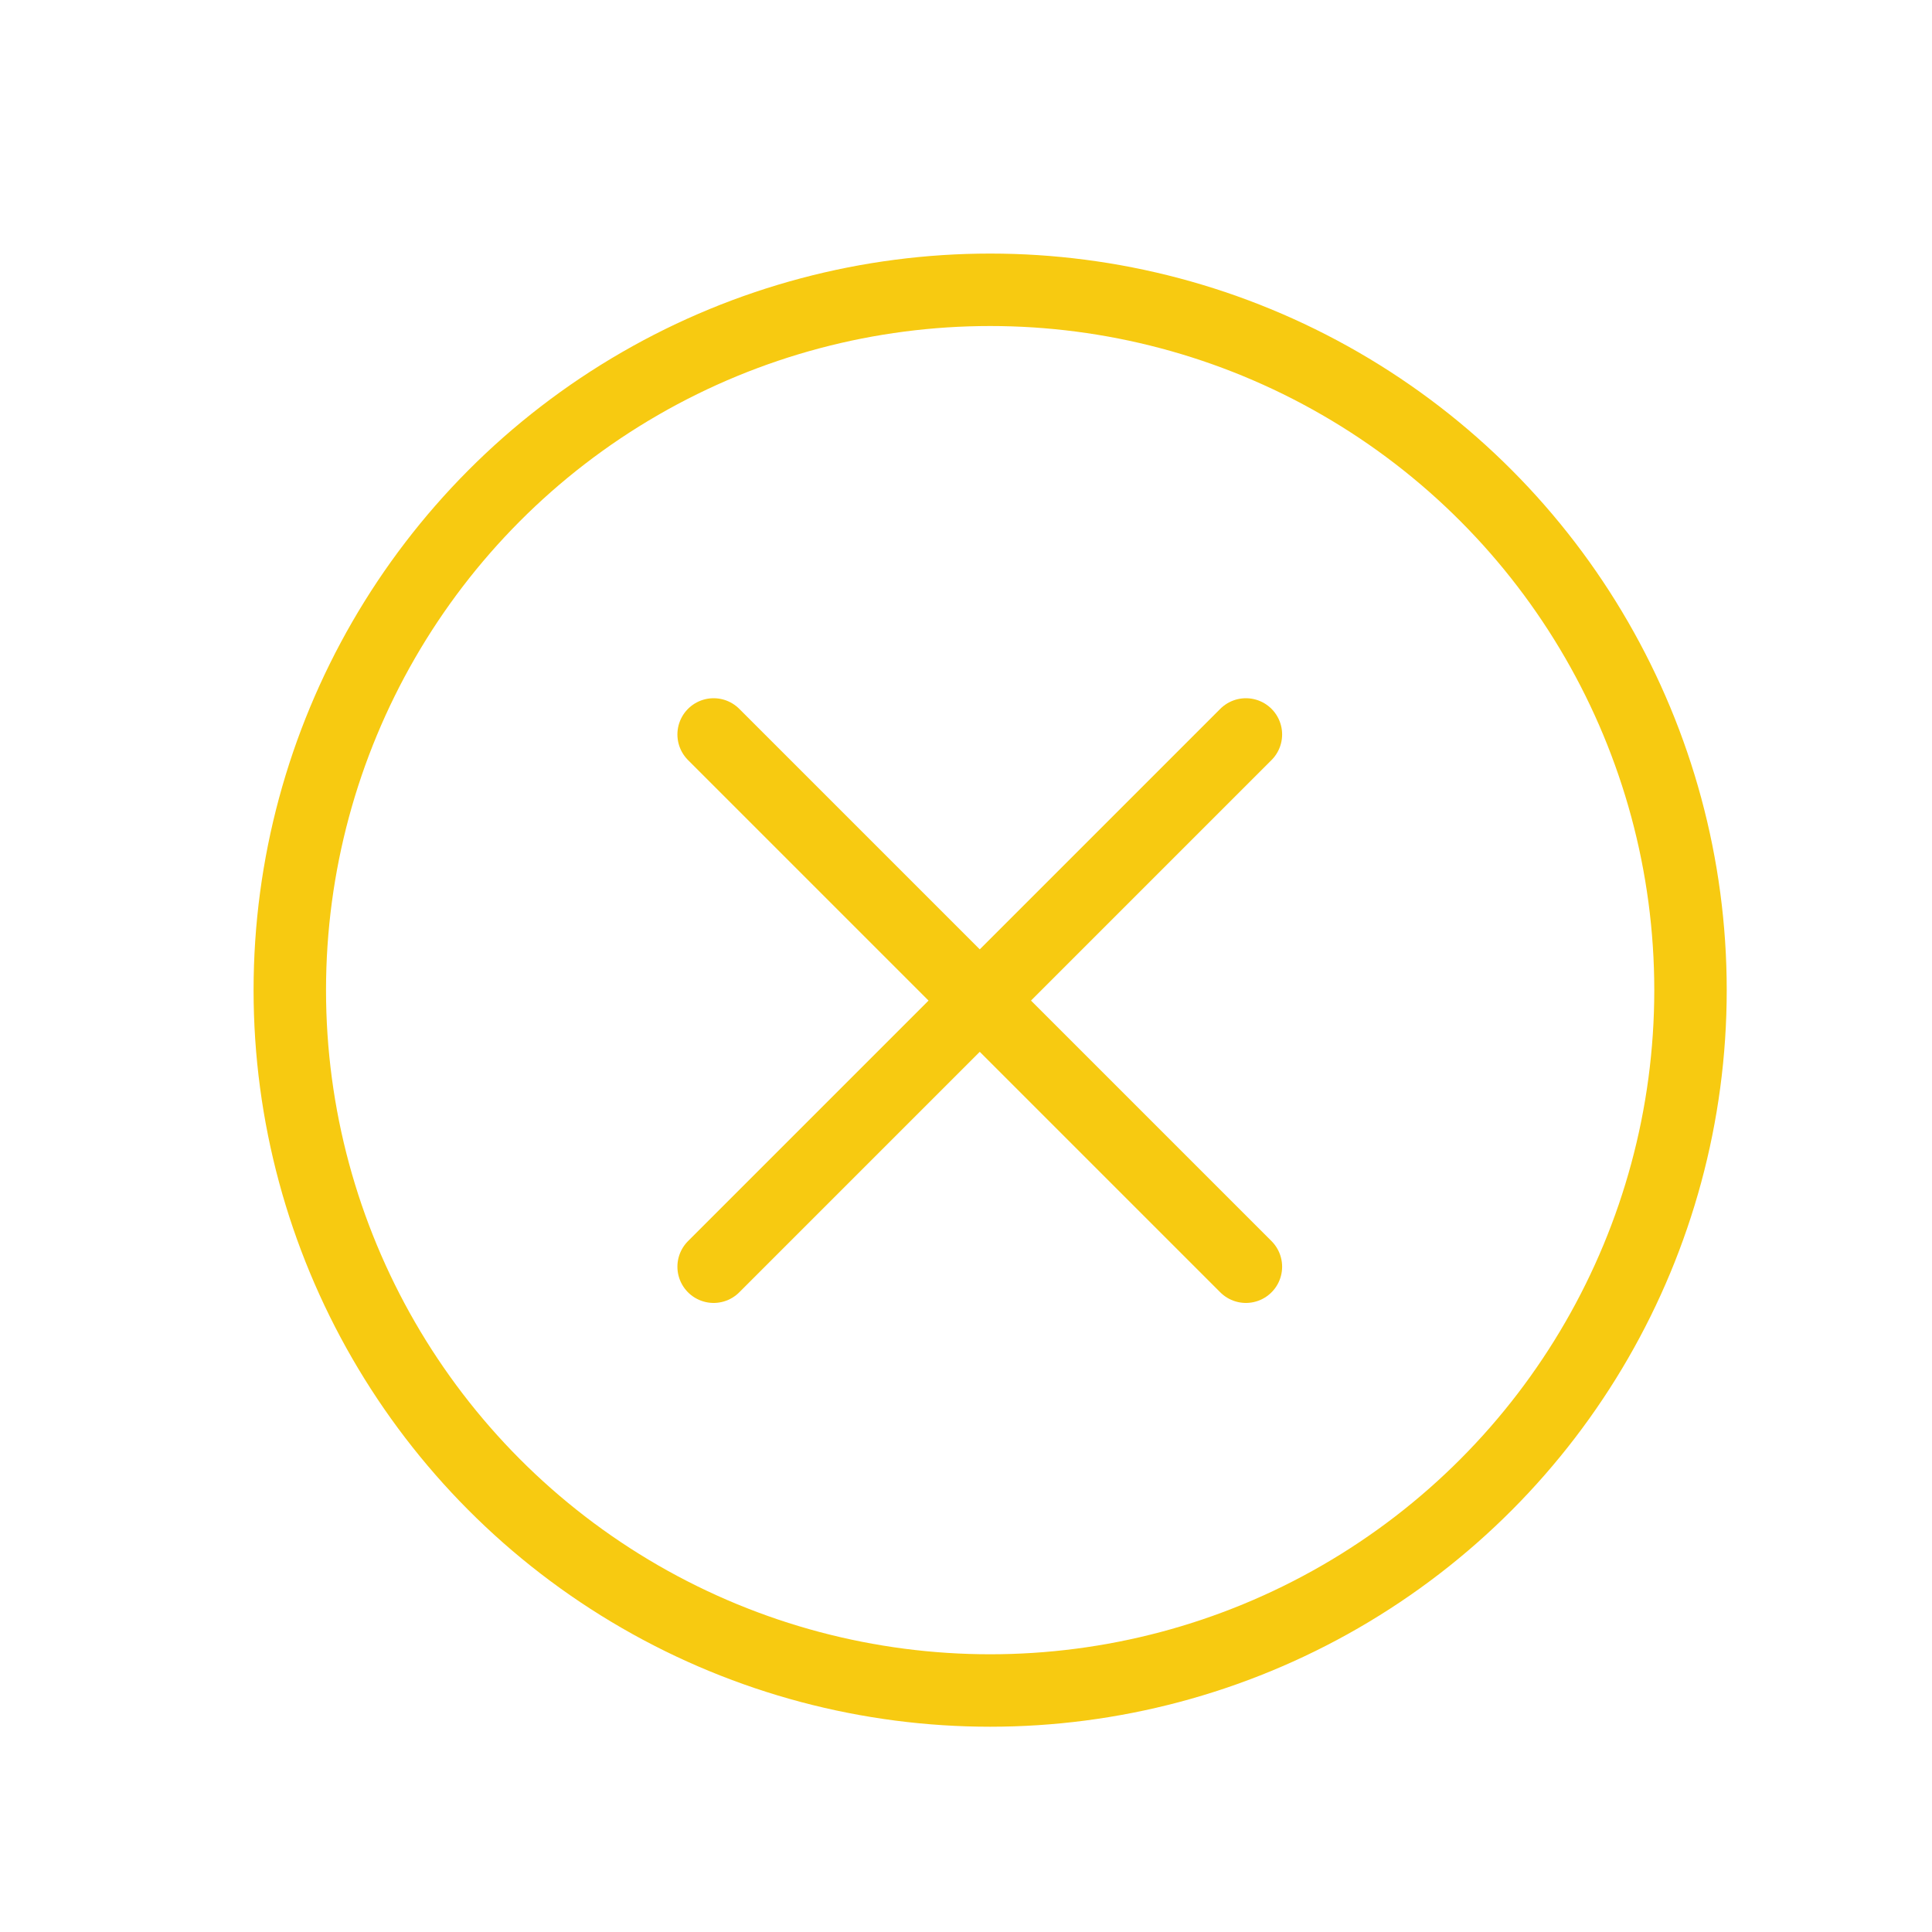 <svg xmlns="http://www.w3.org/2000/svg" width="40" height="40" viewBox="0 0 40 40"><defs><style>.a,.b{fill:none;}.b{stroke:#f7ca11;stroke-linecap:round;stroke-linejoin:round;stroke-width:1.5px;}</style></defs><g transform="translate(-744 -1363)"><rect class="a" width="40" height="40" transform="translate(744 1363)"/><g transform="translate(-43.5 -2760.07)"><circle class="b" cx="14.5" cy="14.5" r="14.5" transform="translate(793.5 4129.07)"/><line class="b" x1="11.02" y2="11.02" transform="translate(802.275 4138.276)"/><line class="b" x1="11.02" y1="11.02" transform="translate(802.275 4138.276)"/></g></g></svg>